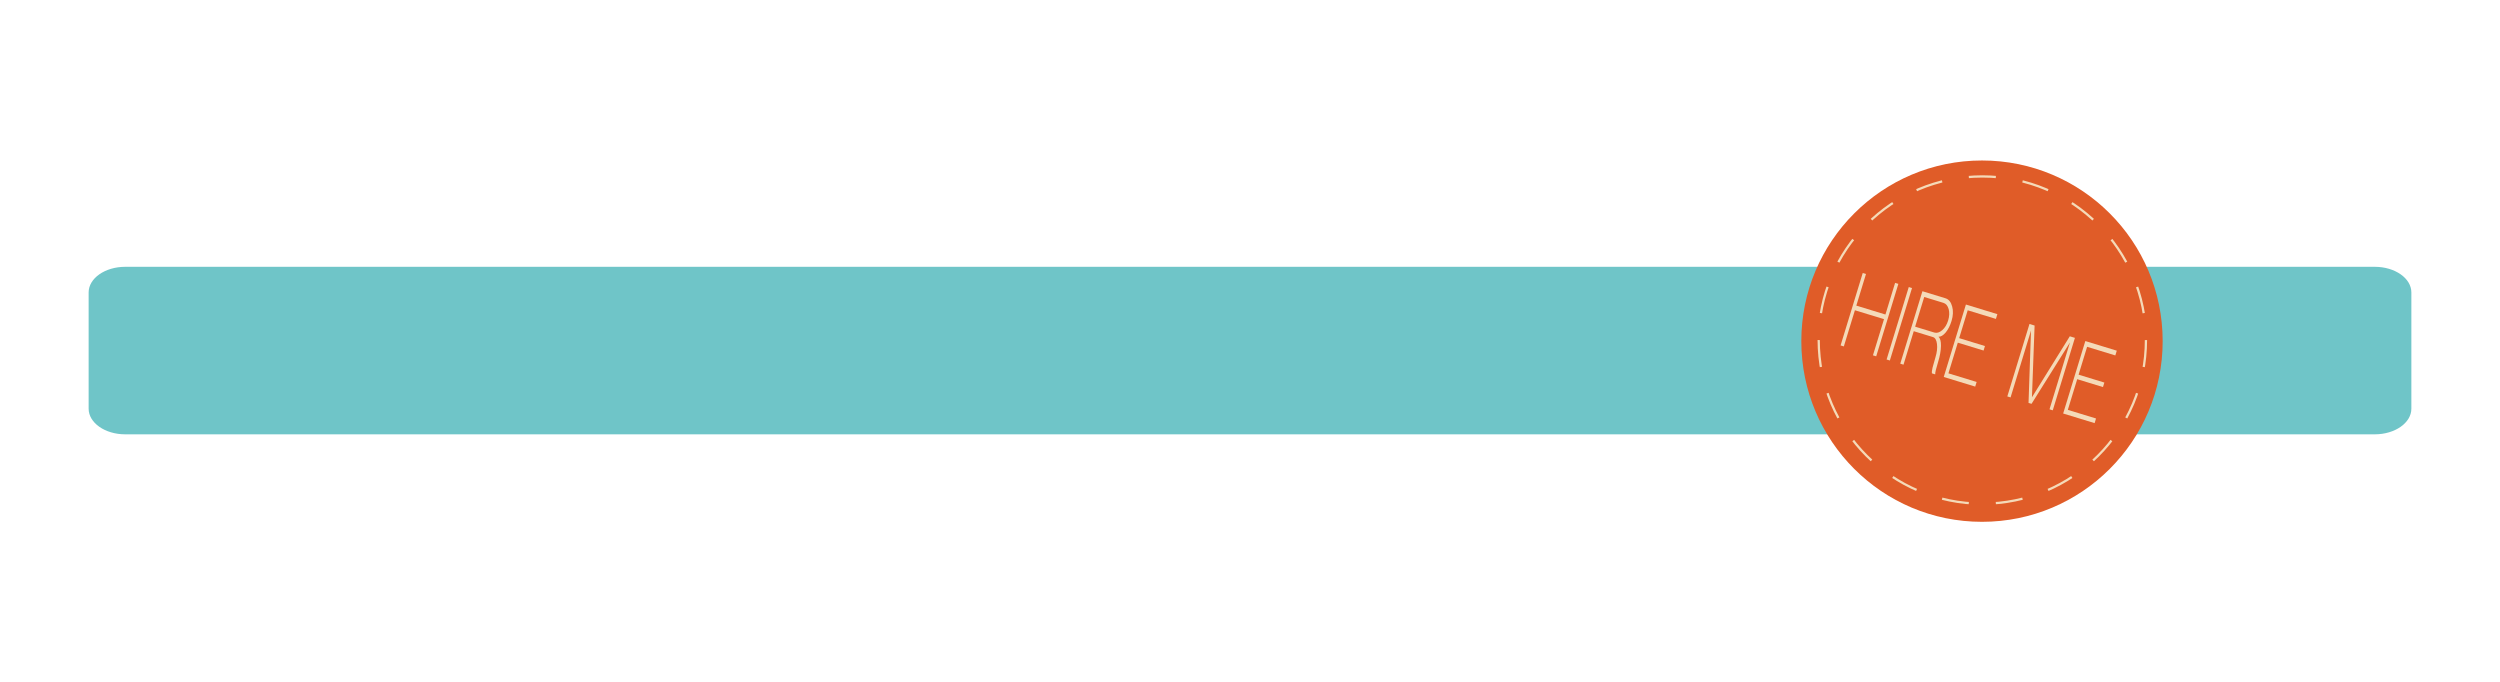 <?xml version="1.0" encoding="utf-8"?>
<!-- Generator: Adobe Illustrator 16.0.0, SVG Export Plug-In . SVG Version: 6.00 Build 0)  -->
<!DOCTYPE svg PUBLIC "-//W3C//DTD SVG 1.1//EN" "http://www.w3.org/Graphics/SVG/1.1/DTD/svg11.dtd">
<svg version="1.1" id="Layer_1" xmlns="http://www.w3.org/2000/svg" xmlns:xlink="http://www.w3.org/1999/xlink" x="0px" y="0px"
	 width="1100px" height="300px" viewBox="0 0 1100 300" enable-background="new 0 0 1100 300" xml:space="preserve">
<path fill="#6FC5C8" d="M1061,179.822c0,6.231-7.21,11.282-16.103,11.282H55.103c-8.894,0-16.103-5.051-16.103-11.282v-51.144
	c0-6.231,7.209-11.282,16.103-11.282h989.794c8.893,0,16.103,5.051,16.103,11.282V179.822z"/>
<circle fill="#E05C28" cx="872.077" cy="150.105" r="79.496"/>
<g>
	
		<circle fill="none" stroke="#F4DAB8" stroke-miterlimit="10" stroke-dasharray="11.905,11.905" cx="872.224" cy="149.627" r="71.996"/>
</g>
<g>
	<path fill="#F4DAB8" d="M809.859,151.989l9.751-31.882l1.431,0.438l-4.259,13.925l12.806,3.917l4.259-13.926l1.431,0.438
		l-9.751,31.882l-1.431-0.438l4.867-15.914l-12.805-3.917l-4.868,15.913L809.859,151.989z"/>
	<path fill="#F4DAB8" d="M830.104,158.181l9.752-31.881l1.43,0.438l-9.751,31.882L830.104,158.181z"/>
	<path fill="#F4DAB8" d="M836.113,160.02l9.751-31.882l10.122,3.097c1.454,0.444,2.443,1.649,2.964,3.61
		c0.531,1.926,0.441,4.055-0.271,6.385c-0.624,2.042-1.477,3.722-2.557,5.038c-1.104,1.309-2.172,1.942-3.203,1.901
		c0.772,0.628,1.142,1.976,1.11,4.042c-0.033,2.068-0.46,4.446-1.282,7.135c-0.46,1.506-0.782,2.642-0.965,3.408
		c-0.227,0.911-0.322,1.567-0.288,1.97l-1.431-0.438c-0.108-0.502-0.022-1.338,0.258-2.508l1.29-4.603
		c0.657-2.149,0.877-4.101,0.656-5.854c-0.208-1.71-0.8-2.714-1.777-3.013l-8.441-2.582l-4.505,14.731L836.113,160.02z
		 M851.099,146.318c1.121,0.342,2.284-0.007,3.49-1.049c1.17-1.014,2.035-2.435,2.595-4.263c0.548-1.792,0.625-3.454,0.233-4.985
		c-0.428-1.502-1.201-2.425-2.322-2.768l-8.441-2.582l-3.996,13.064L851.099,146.318z"/>
	<path fill="#F4DAB8" d="M855.248,165.871l9.752-31.88l13.842,4.233l-0.641,2.097l-12.411-3.796l-3.75,12.258l11.338,3.468
		l-0.607,1.989l-11.339-3.468l-4.127,13.495l12.411,3.796l-0.625,2.043L855.248,165.871z"/>
	<path fill="#F4DAB8" d="M883.219,174.428l9.752-31.882l2.253,0.689l-1.168,31.568l16.656-26.831l2.253,0.689l-9.751,31.882
		l-1.431-0.438l8.995-29.409l-16.9,26.991l-1.323-0.405l1.091-31.826l-8.995,29.408L883.219,174.428z"/>
	<path fill="#F4DAB8" d="M907.791,181.943l9.752-31.882l13.843,4.233l-0.642,2.098l-12.412-3.797l-3.75,12.258l11.34,3.469
		l-0.608,1.988l-11.339-3.468l-4.128,13.495l12.412,3.797l-0.624,2.043L907.791,181.943z"/>
</g>
</svg>
